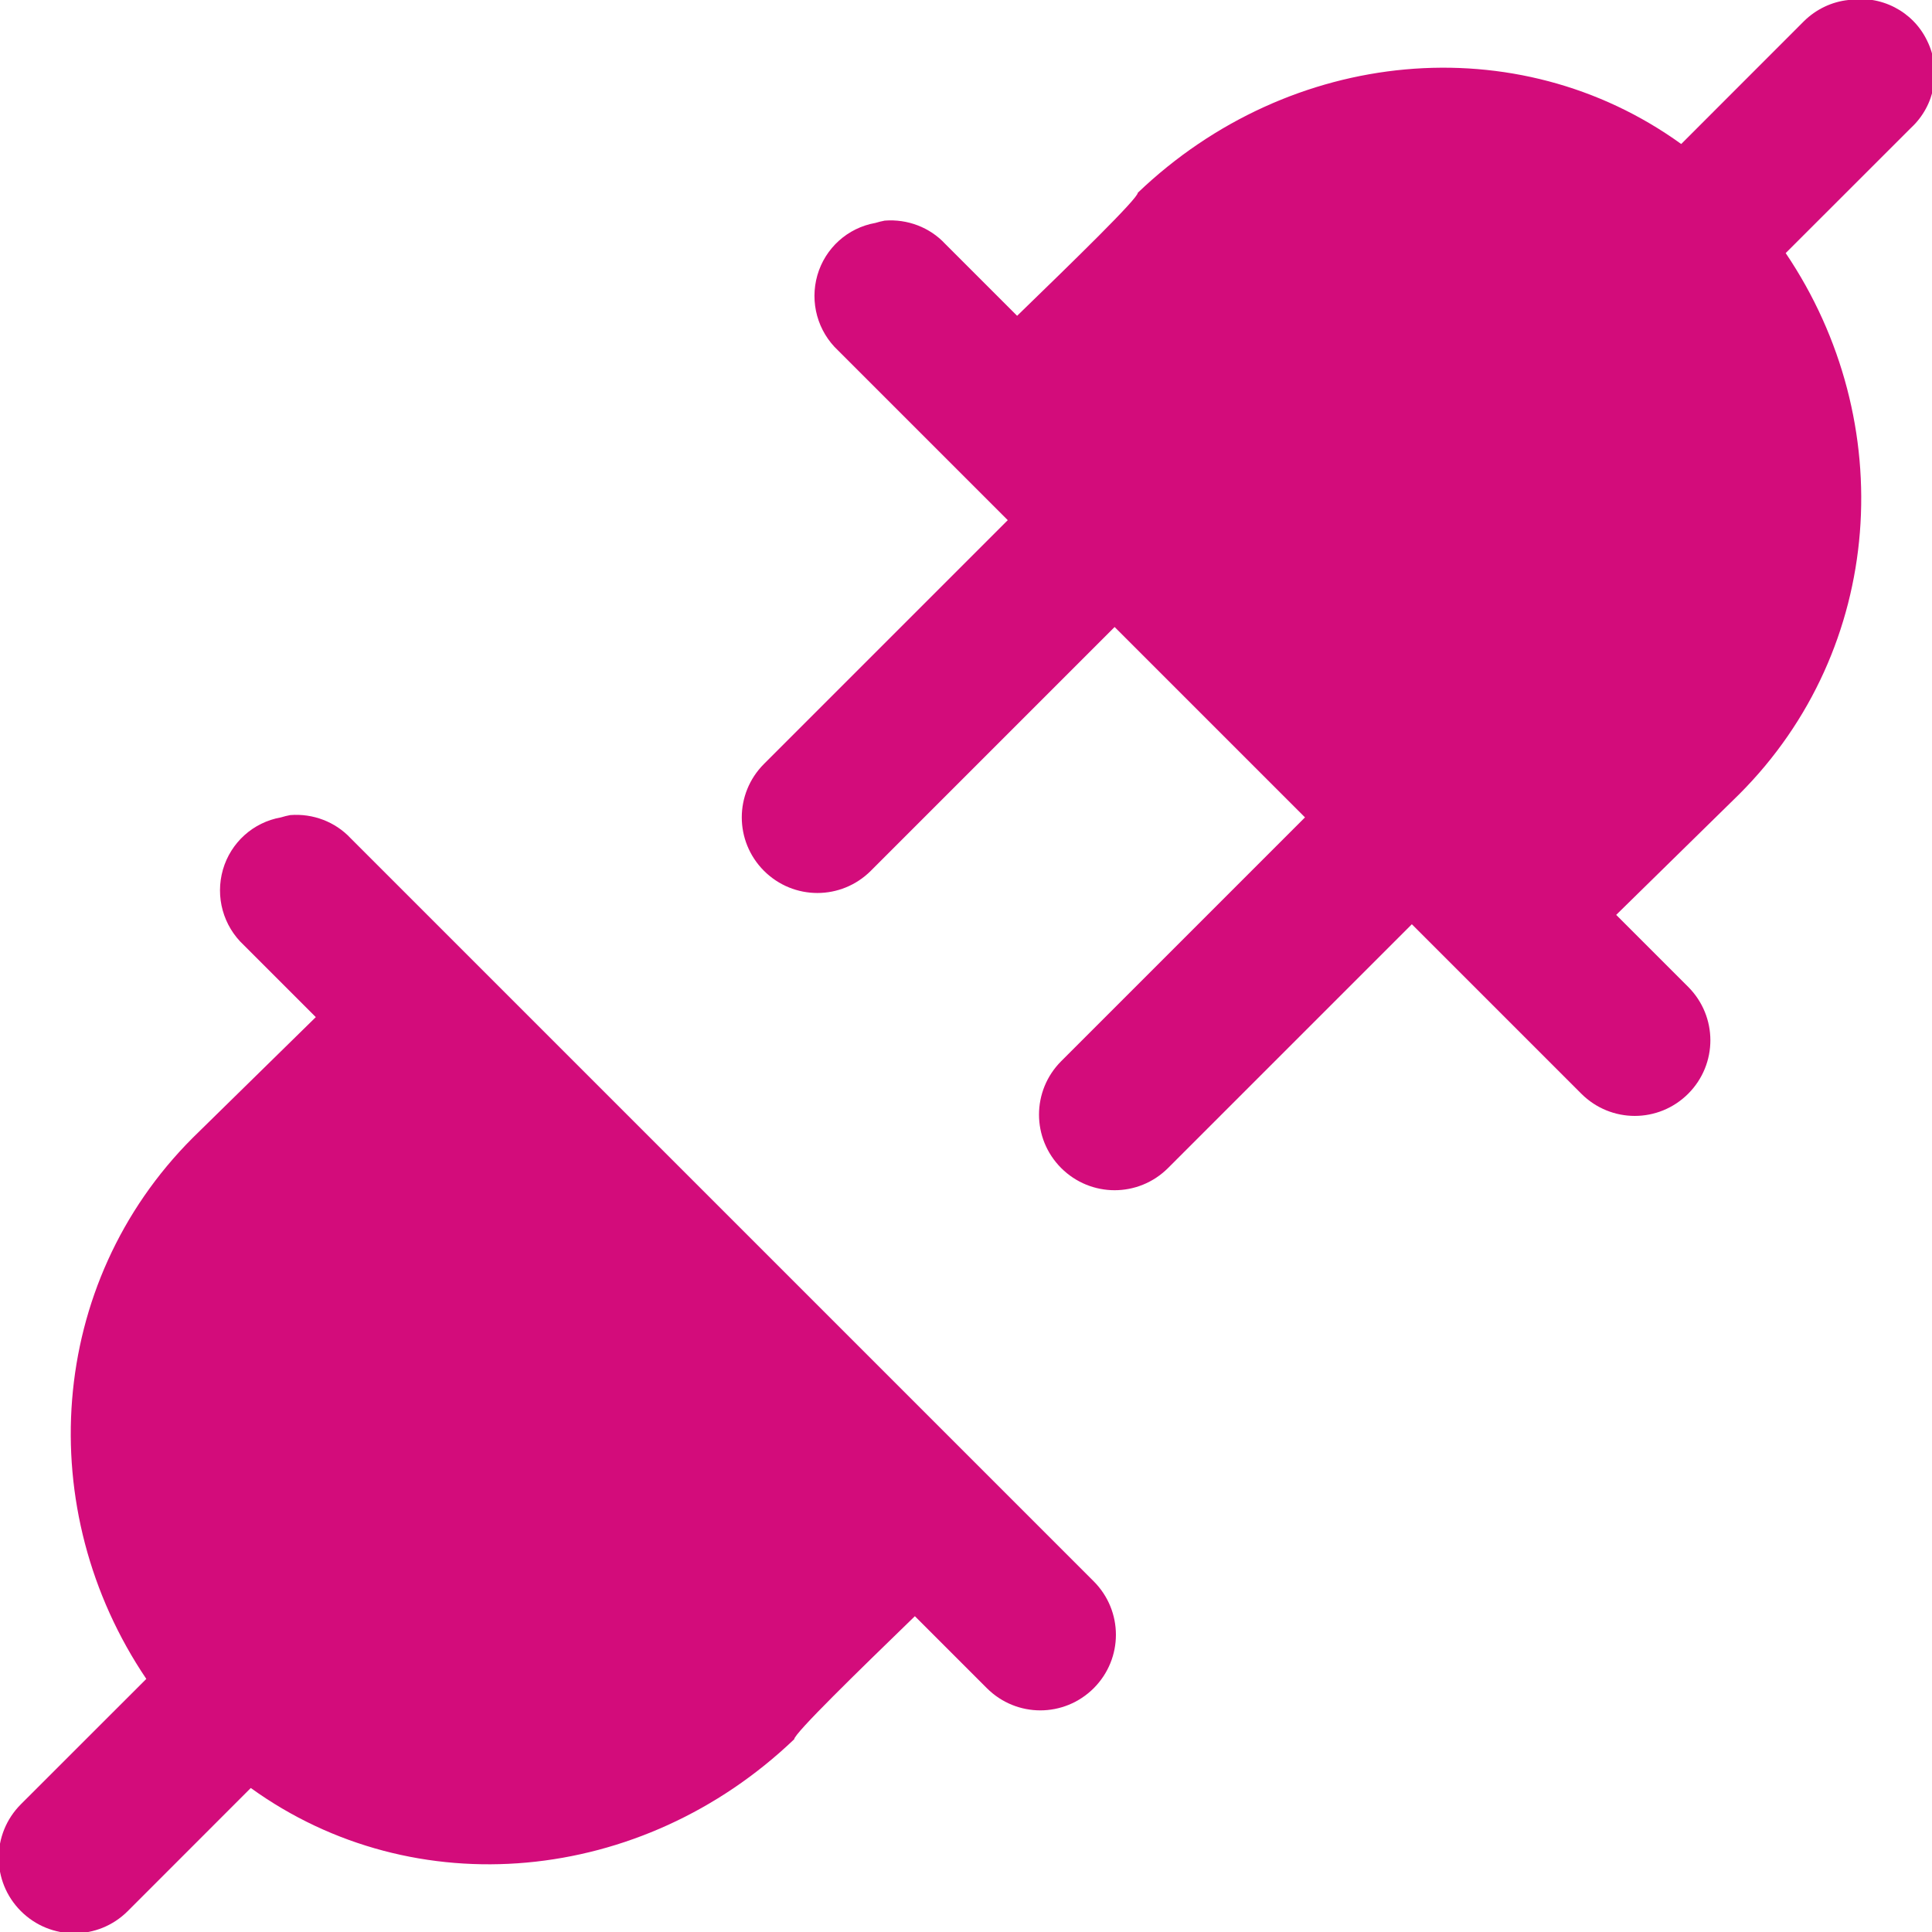 <?xml version="1.0" encoding="UTF-8"?>
<svg xmlns="http://www.w3.org/2000/svg" xmlns:xlink="http://www.w3.org/1999/xlink" viewBox="0 0 26 26" version="1.1" fill="#d30c7b"><g id="surface1" fill="#d30c7b"><path style=" " d="M 24.875 0 C 24.652 0.023 24.441 0.125 24.281 0.281 L 22.625 1.938 C 20.422 0.348 17.363 0.633 15.312 2.594 C 15.312 2.672 14.457 3.504 13.688 4.25 L 12.719 3.281 C 12.512 3.059 12.211 2.945 11.906 2.969 C 11.863 2.977 11.82 2.988 11.781 3 C 11.406 3.066 11.105 3.34 11 3.703 C 10.895 4.07 11.004 4.461 11.281 4.719 L 13.562 7 L 10.281 10.281 C 9.883 10.68 9.883 11.32 10.281 11.719 C 10.68 12.117 11.32 12.117 11.719 11.719 L 15 8.438 L 17.562 11 L 14.281 14.281 C 13.883 14.68 13.883 15.32 14.281 15.719 C 14.68 16.117 15.32 16.117 15.719 15.719 L 19 12.438 L 21.281 14.719 C 21.68 15.117 22.32 15.117 22.719 14.719 C 23.117 14.32 23.117 13.68 22.719 13.281 L 21.75 12.312 L 23.406 10.688 C 25.367 8.727 25.566 5.68 24.031 3.406 L 25.719 1.719 C 26.043 1.418 26.129 0.941 25.934 0.547 C 25.742 0.148 25.309 -0.07 24.875 0 Z M 3.906 10.969 C 3.863 10.977 3.82 10.988 3.781 11 C 3.406 11.066 3.105 11.34 3 11.703 C 2.895 12.07 3.004 12.461 3.281 12.719 L 4.25 13.688 L 2.594 15.312 C 0.633 17.273 0.434 20.32 1.969 22.594 L 0.281 24.281 C -0.117 24.68 -0.117 25.32 0.281 25.719 C 0.68 26.117 1.32 26.117 1.719 25.719 L 3.375 24.062 C 5.578 25.652 8.637 25.367 10.688 23.406 C 10.688 23.328 11.543 22.496 12.312 21.75 L 13.281 22.719 C 13.68 23.117 14.32 23.117 14.719 22.719 C 15.117 22.32 15.117 21.68 14.719 21.281 L 4.719 11.281 C 4.512 11.059 4.211 10.945 3.906 10.969 Z " fill="#d30c7b"/></g></svg>

